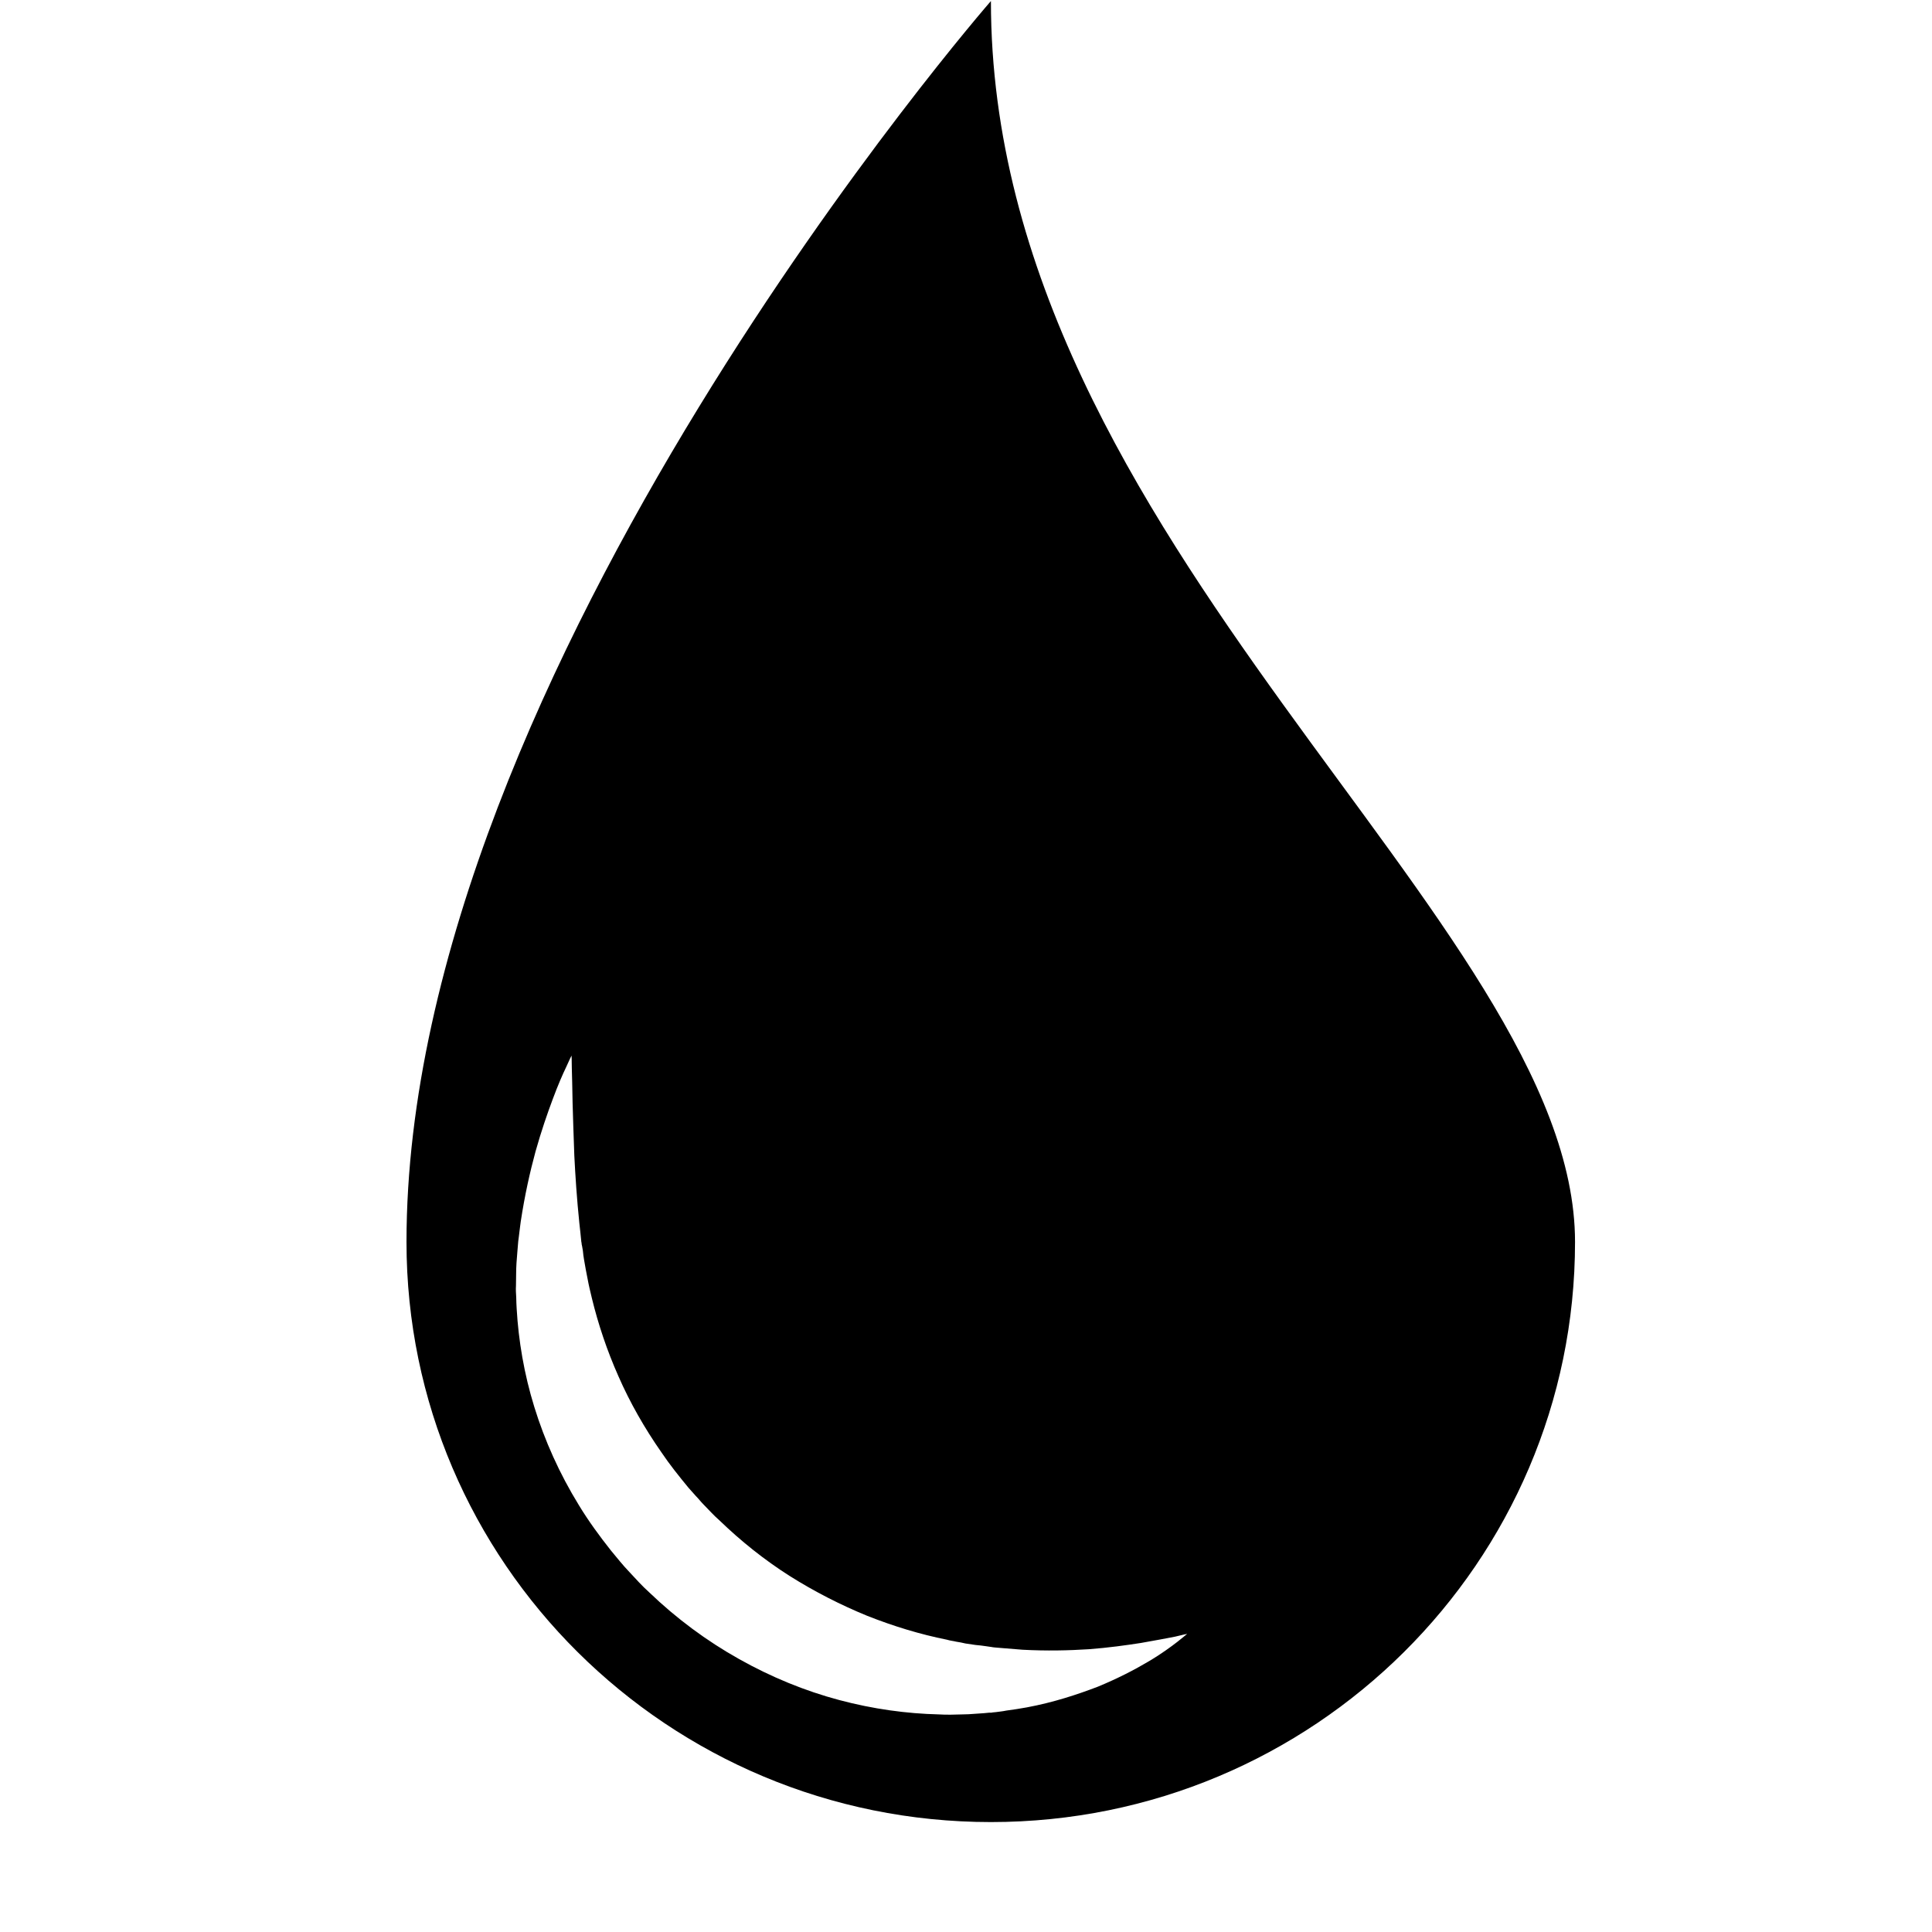 <svg xmlns="http://www.w3.org/2000/svg" xmlns:xlink="http://www.w3.org/1999/xlink" width="40" zoomAndPan="magnify" viewBox="0 0 30 30" height="40" preserveAspectRatio="xMidYMid meet" version="1.0"><defs><clipPath id="4ec65d31ea"><path d="M 6.312 0.016 L 24.457 0.016 L 24.457 28.293 L 6.312 28.293 Z M 6.312 0.016 " clip-rule="nonzero"/></clipPath></defs><g clip-path="url(#4ec65d31ea)"><path fill="#000000" d="M 18.285 25.492 C 18.184 25.57 18.031 25.684 17.824 25.805 C 17.621 25.926 17.359 26.062 17.047 26.191 C 16.73 26.312 16.363 26.434 15.945 26.512 C 15.844 26.531 15.734 26.547 15.625 26.562 C 15.57 26.574 15.516 26.578 15.461 26.586 L 15.418 26.59 L 15.395 26.594 L 15.387 26.594 C 15.359 26.594 15.375 26.594 15.367 26.594 L 15.363 26.594 C 15.336 26.598 15.309 26.598 15.281 26.602 C 15.23 26.605 15.176 26.609 15.121 26.613 C 15.066 26.617 15.016 26.621 14.949 26.621 C 14.828 26.625 14.699 26.629 14.574 26.621 C 14.082 26.609 13.559 26.539 13.031 26.398 C 12.504 26.258 11.977 26.043 11.477 25.762 C 10.973 25.48 10.5 25.129 10.078 24.723 C 10.027 24.676 9.973 24.625 9.922 24.57 L 9.773 24.41 C 9.672 24.305 9.582 24.191 9.488 24.078 C 9.309 23.852 9.137 23.617 8.988 23.371 C 8.688 22.883 8.457 22.367 8.297 21.848 C 8.137 21.332 8.051 20.812 8.023 20.324 C 8.02 20.266 8.016 20.203 8.016 20.145 C 8.012 20.082 8.008 20.023 8.012 19.965 C 8.016 19.844 8.012 19.73 8.02 19.613 C 8.027 19.5 8.039 19.387 8.047 19.277 C 8.055 19.227 8.059 19.176 8.066 19.125 C 8.074 19.07 8.078 19.02 8.086 18.969 C 8.148 18.559 8.23 18.195 8.316 17.879 C 8.406 17.559 8.5 17.289 8.582 17.07 C 8.664 16.848 8.738 16.68 8.793 16.566 C 8.844 16.449 8.875 16.391 8.875 16.391 C 8.875 16.391 8.879 16.457 8.879 16.582 C 8.883 16.707 8.887 16.891 8.891 17.121 C 8.898 17.352 8.906 17.629 8.918 17.945 C 8.934 18.262 8.957 18.613 8.996 18.992 C 9.008 19.086 9.016 19.184 9.027 19.285 L 9.027 19.289 C 9.027 19.289 9.027 19.285 9.027 19.289 L 9.031 19.297 L 9.031 19.316 L 9.039 19.352 C 9.043 19.375 9.047 19.398 9.051 19.422 C 9.055 19.473 9.062 19.52 9.07 19.566 C 9.086 19.664 9.105 19.762 9.125 19.863 C 9.133 19.91 9.145 19.961 9.156 20.012 C 9.168 20.059 9.18 20.109 9.191 20.16 C 9.289 20.562 9.426 20.973 9.605 21.375 C 9.781 21.777 10.008 22.176 10.27 22.551 C 10.398 22.742 10.543 22.922 10.691 23.102 C 10.727 23.145 10.77 23.188 10.805 23.23 C 10.848 23.273 10.883 23.32 10.922 23.359 C 11.004 23.441 11.082 23.531 11.168 23.605 C 11.504 23.93 11.871 24.223 12.258 24.469 C 12.648 24.715 13.055 24.922 13.465 25.09 C 13.879 25.254 14.293 25.379 14.703 25.461 C 14.754 25.477 14.801 25.48 14.848 25.492 C 14.898 25.5 14.945 25.508 14.992 25.52 C 15.039 25.527 15.094 25.535 15.148 25.543 C 15.203 25.547 15.258 25.555 15.309 25.562 C 15.336 25.566 15.363 25.57 15.391 25.574 L 15.395 25.574 C 15.391 25.574 15.41 25.574 15.387 25.574 L 15.395 25.574 L 15.414 25.578 L 15.449 25.582 C 15.5 25.586 15.547 25.59 15.594 25.594 C 15.691 25.602 15.785 25.609 15.879 25.617 C 16.25 25.637 16.598 25.629 16.906 25.609 C 17.215 25.586 17.488 25.547 17.715 25.512 C 17.828 25.492 17.93 25.473 18.02 25.457 C 18.109 25.441 18.184 25.426 18.246 25.414 C 18.367 25.383 18.434 25.371 18.434 25.371 C 18.434 25.371 18.383 25.414 18.285 25.492 Z M 15.387 0.016 C 15.387 0.016 6.312 10.418 6.312 19.285 C 6.312 24.258 10.375 28.293 15.387 28.293 C 20.395 28.293 24.457 24.258 24.457 19.285 C 24.457 14.312 15.387 8.418 15.387 0.016 " fill-opacity="1" fill-rule="nonzero"/></g></svg>